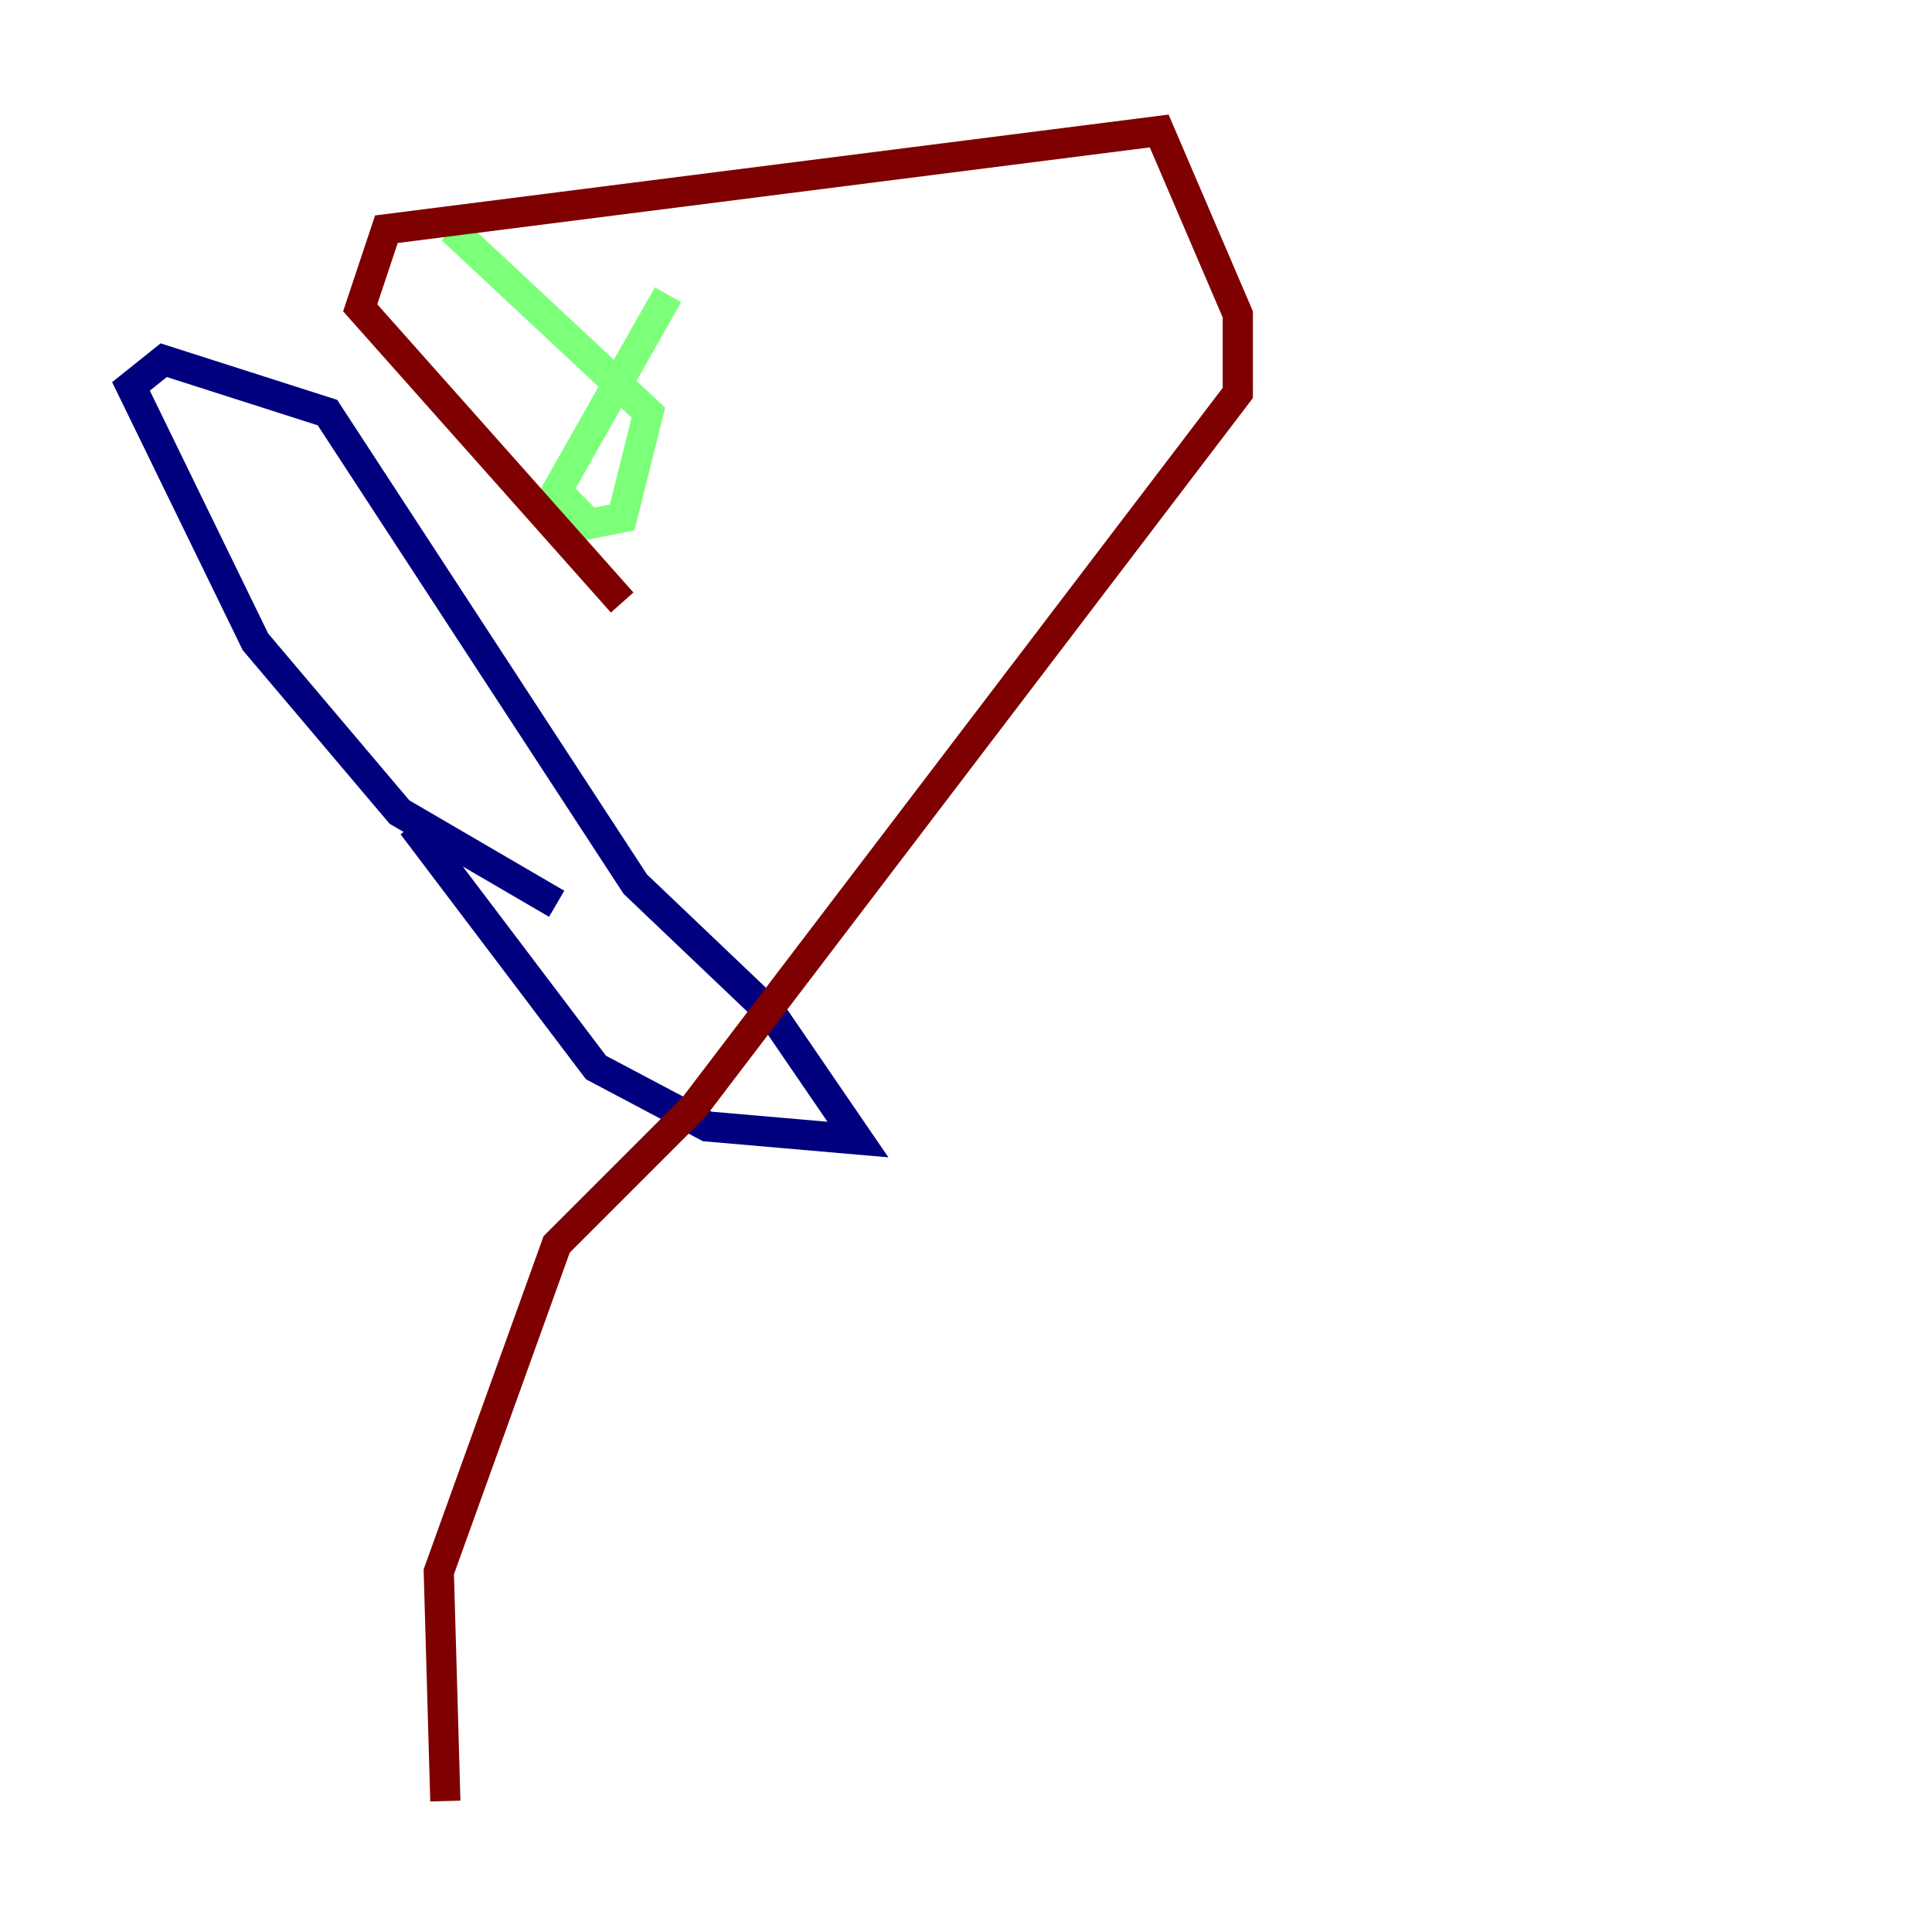 <?xml version="1.0" encoding="utf-8" ?>
<svg baseProfile="tiny" height="128" version="1.2" viewBox="0,0,128,128" width="128" xmlns="http://www.w3.org/2000/svg" xmlns:ev="http://www.w3.org/2001/xml-events" xmlns:xlink="http://www.w3.org/1999/xlink"><defs /><polyline fill="none" points="36.881,59.878 26.468,53.803 16.922,42.522 8.678,25.6 10.848,23.864 21.695,27.336 42.088,58.576 51.2,67.254 56.841,75.498 46.861,74.63 39.485,70.725 27.336,54.671" stroke="#00007f" stroke-width="2" /><polyline fill="none" points="44.258,19.525 36.881,32.542 39.051,34.712 41.22,34.278 42.956,27.336 29.939,15.186" stroke="#7cff79" stroke-width="2" /><polyline fill="none" points="41.22,39.919 23.864,20.393 25.6,15.186 76.8,8.678 82.007,20.827 82.007,26.034 45.993,73.329 36.881,82.441 29.071,104.136 29.505,119.322" stroke="#7f0000" stroke-width="2" /></svg>